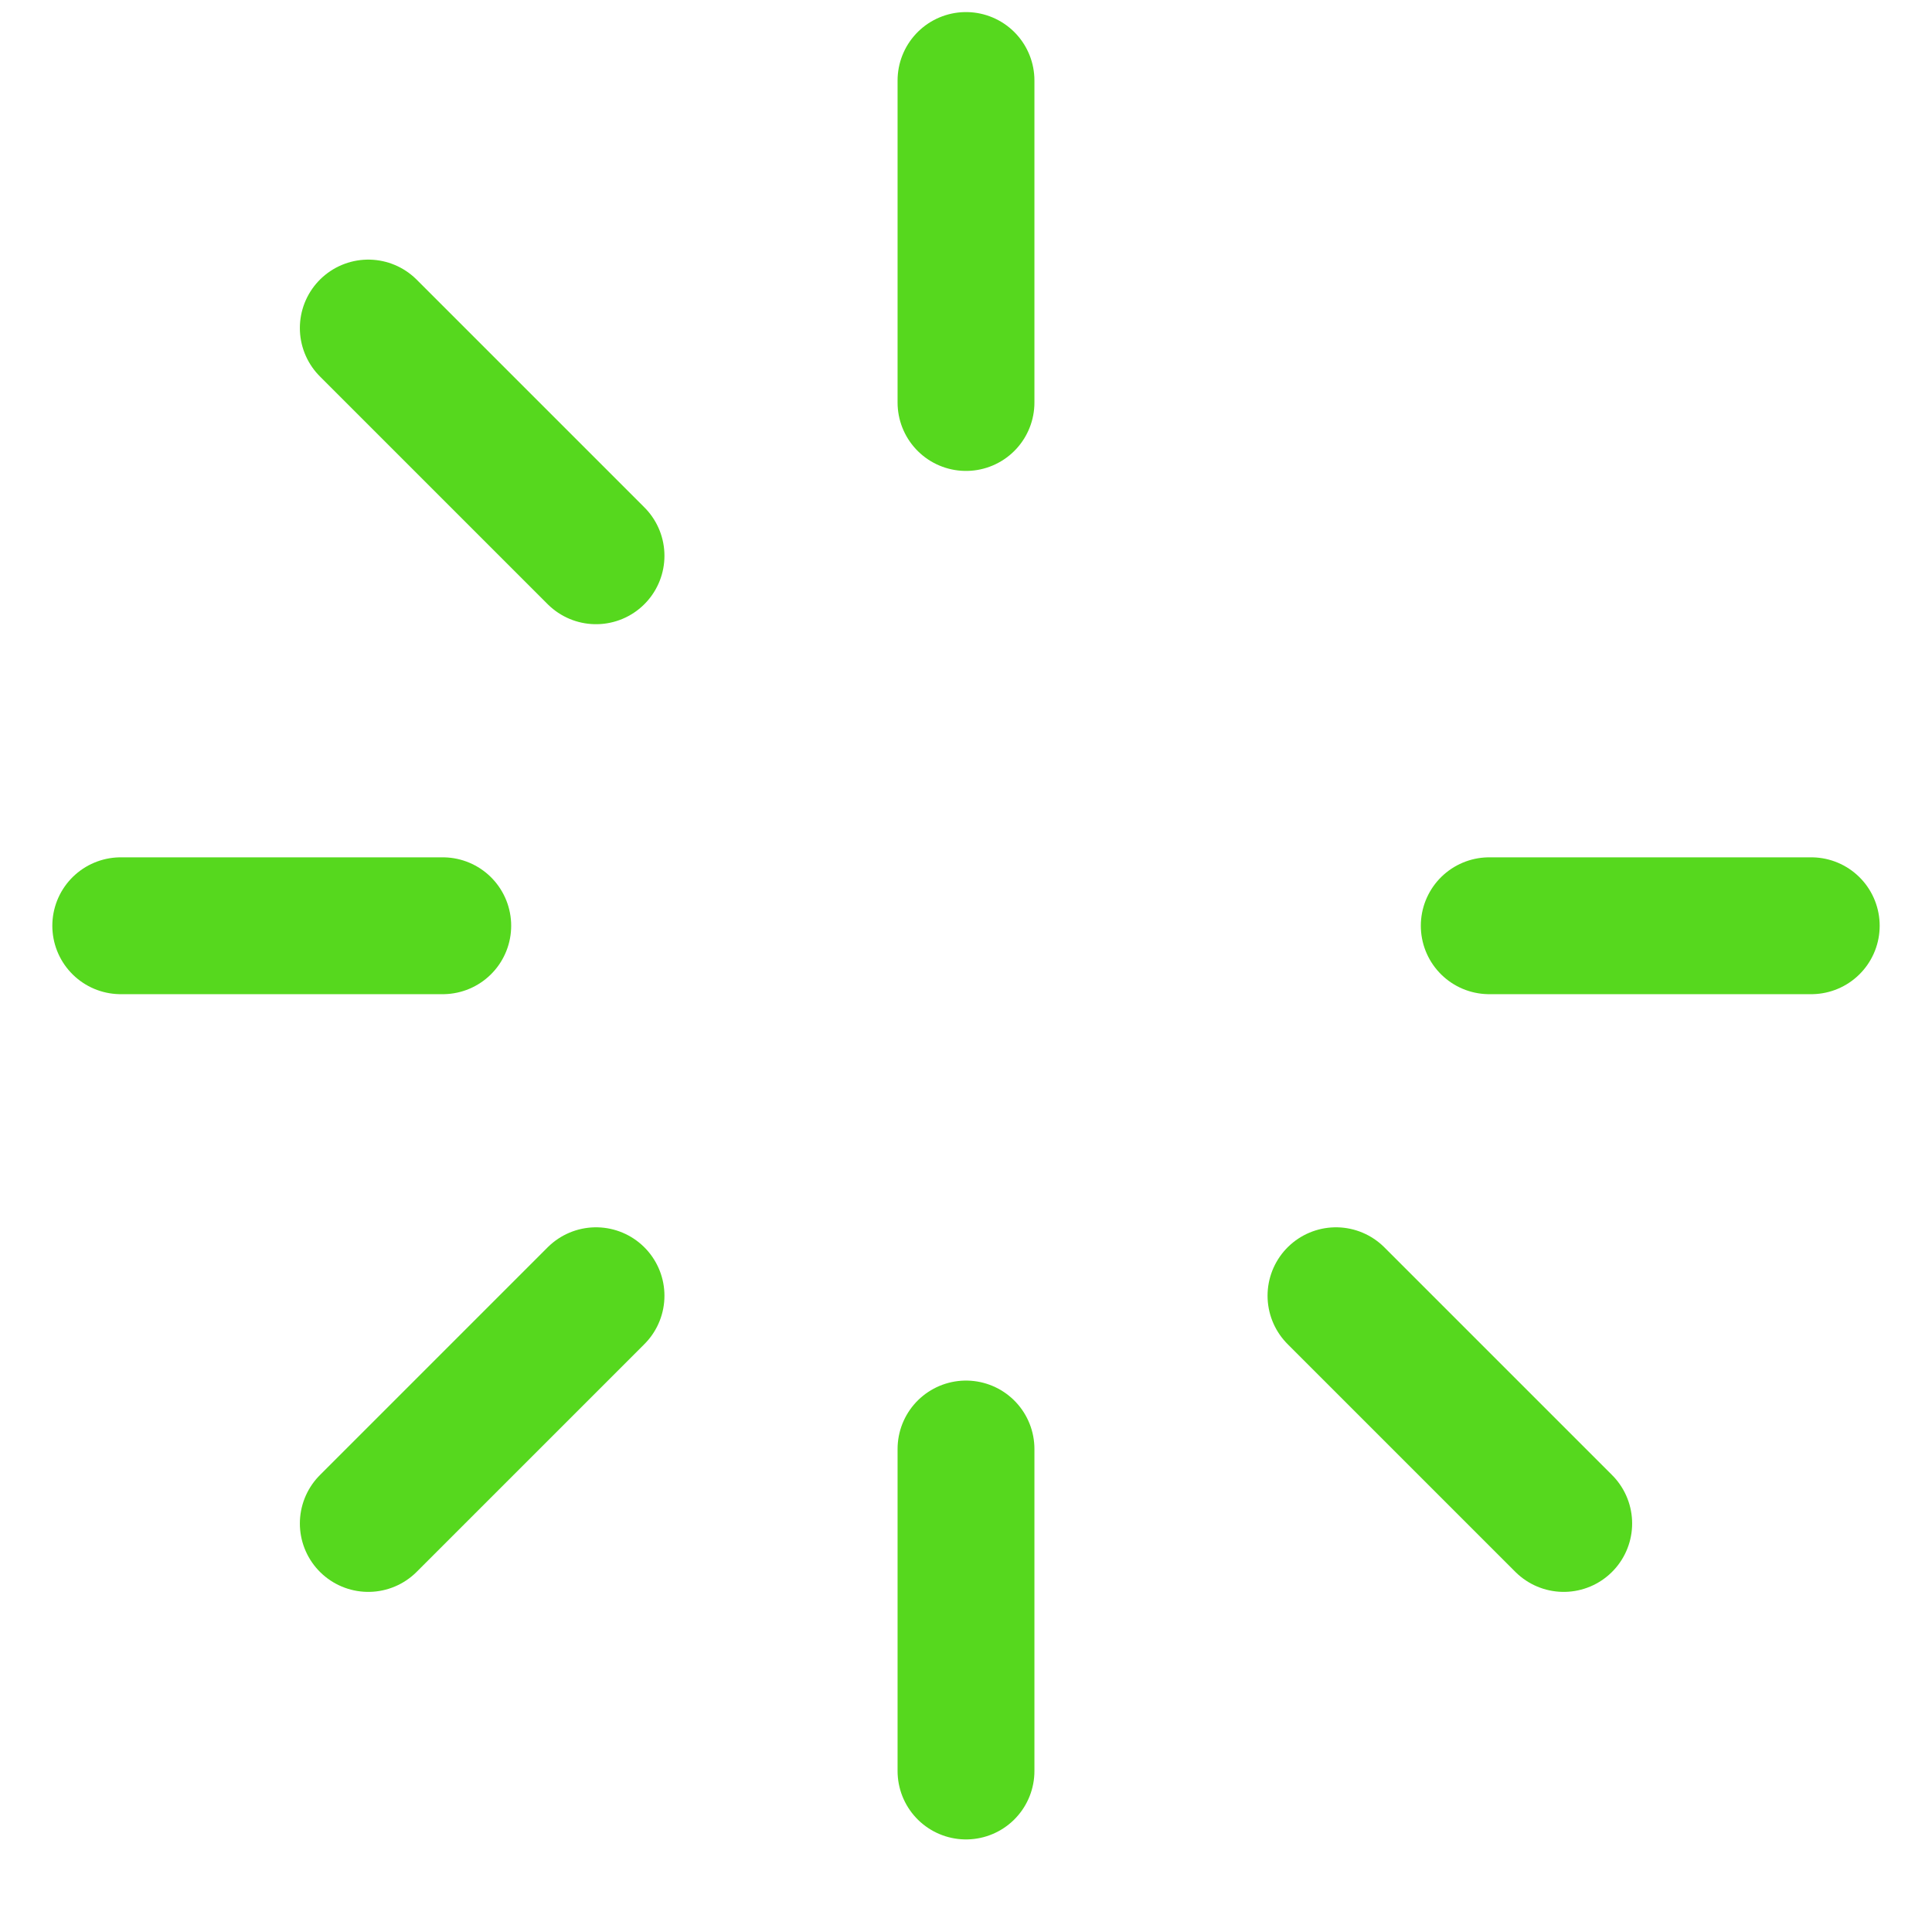<!DOCTYPE svg PUBLIC "-//W3C//DTD SVG 1.1//EN" "http://www.w3.org/Graphics/SVG/1.1/DTD/svg11.dtd">
<!-- Uploaded to: SVG Repo, www.svgrepo.com, Transformed by: SVG Repo Mixer Tools -->
<svg width="800px" height="800px" viewBox="0 0 24 24" fill="none" xmlns="http://www.w3.org/2000/svg" stroke="#2d4d2d">
<g id="SVGRepo_bgCarrier" stroke-width="0"/>
<g id="SVGRepo_tracerCarrier" stroke-linecap="round" stroke-linejoin="round"/>
<g id="SVGRepo_iconCarrier"> <path d="M12 1V5" stroke="#56d81e" stroke-width="1.7" stroke-linecap="round"/> <path d="M19.425 18.925L16.596 16.096" stroke="#56d81e1C1C1C" stroke-width="1.7" stroke-linecap="round"/> <path d="M22.5 11.5L18.5 11.5" stroke="#56d81e1C1C1C" stroke-width="1.7" stroke-linecap="round"/> <path d="M12 18V22" stroke="#56d81e1C1C1C" stroke-width="1.7" stroke-linecap="round"/> <path d="M7.404 6.904L4.575 4.075" stroke="#56d81e1C1C1C" stroke-width="1.7" stroke-linecap="round"/> <path d="M5.5 11.5L1.5 11.5" stroke="#56d81e1C1C1C" stroke-width="1.7" stroke-linecap="round"/> <path d="M7.404 16.096L4.575 18.925" stroke="#56d81e1C1C1C" stroke-width="1.7" stroke-linecap="round"/> </g>
</svg>